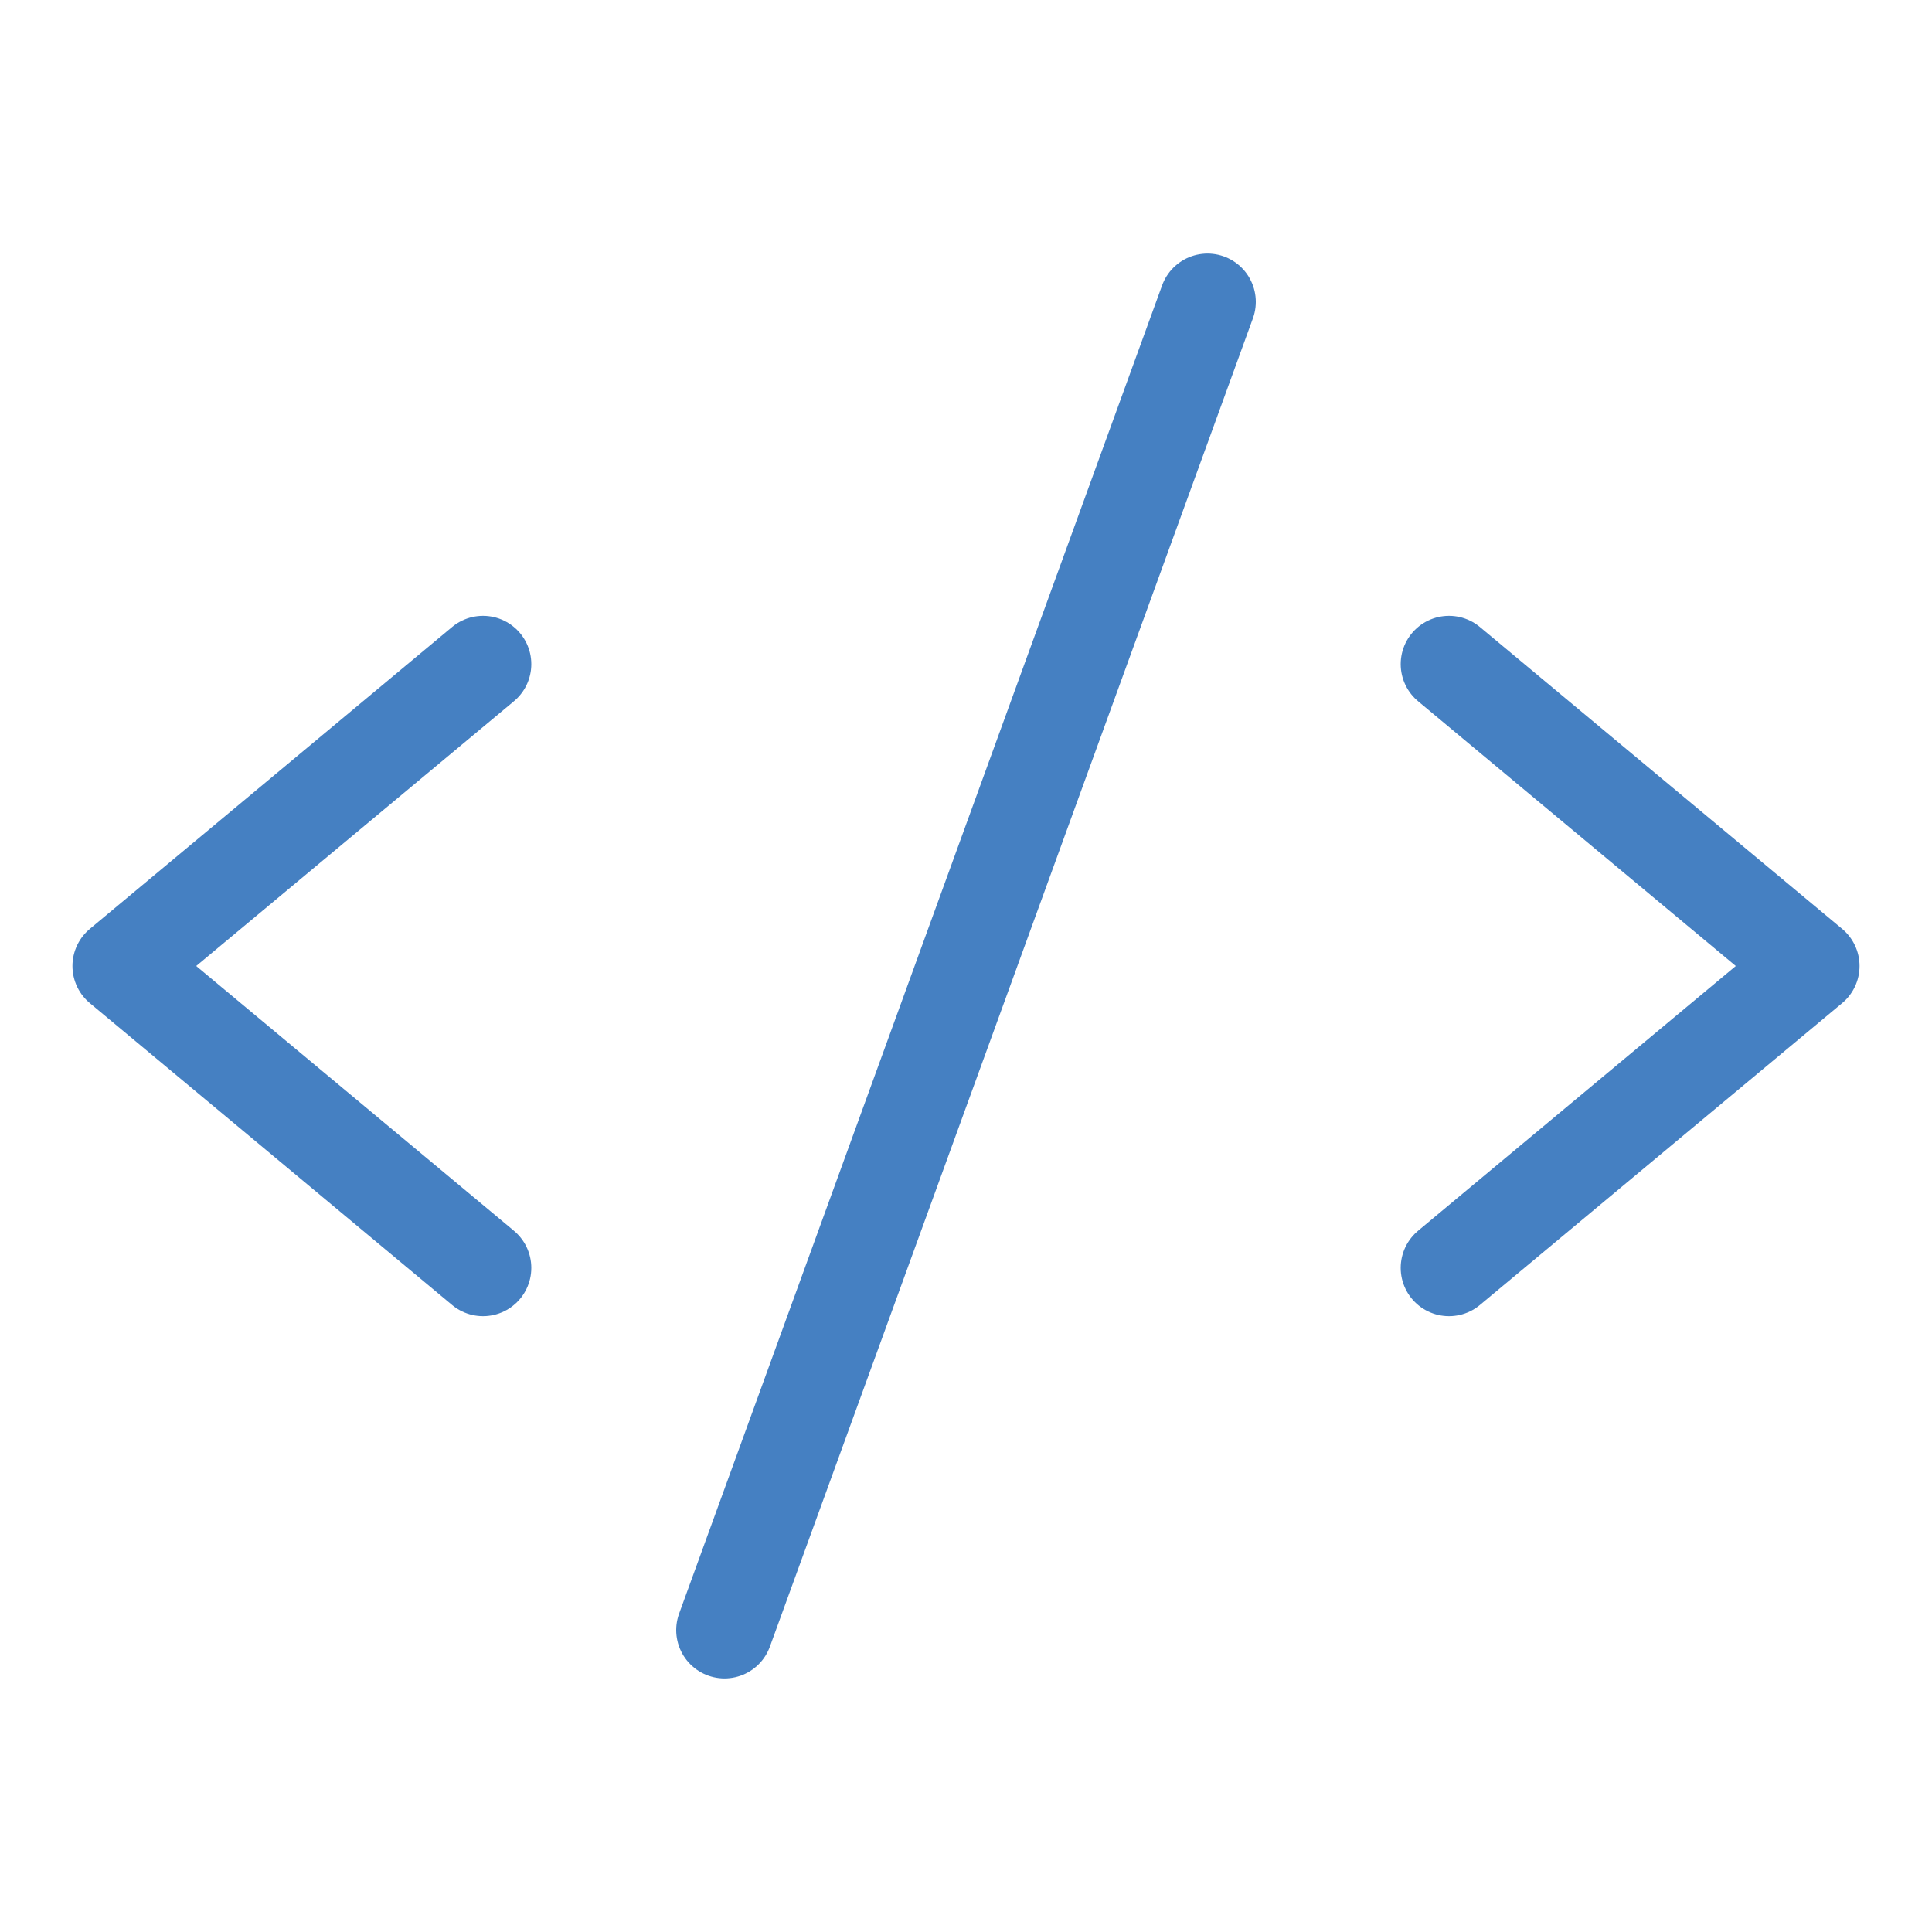 <svg width="40" height="40" fill="none" xmlns="http://www.w3.org/2000/svg"><path d="M10 13.75L2.5 20l7.5 6.25m20-12.5L37.5 20 30 26.25m-5-20l-10 27.5" stroke="#4580c2" stroke-width="2" stroke-linecap="round" stroke-linejoin="round"/></svg>